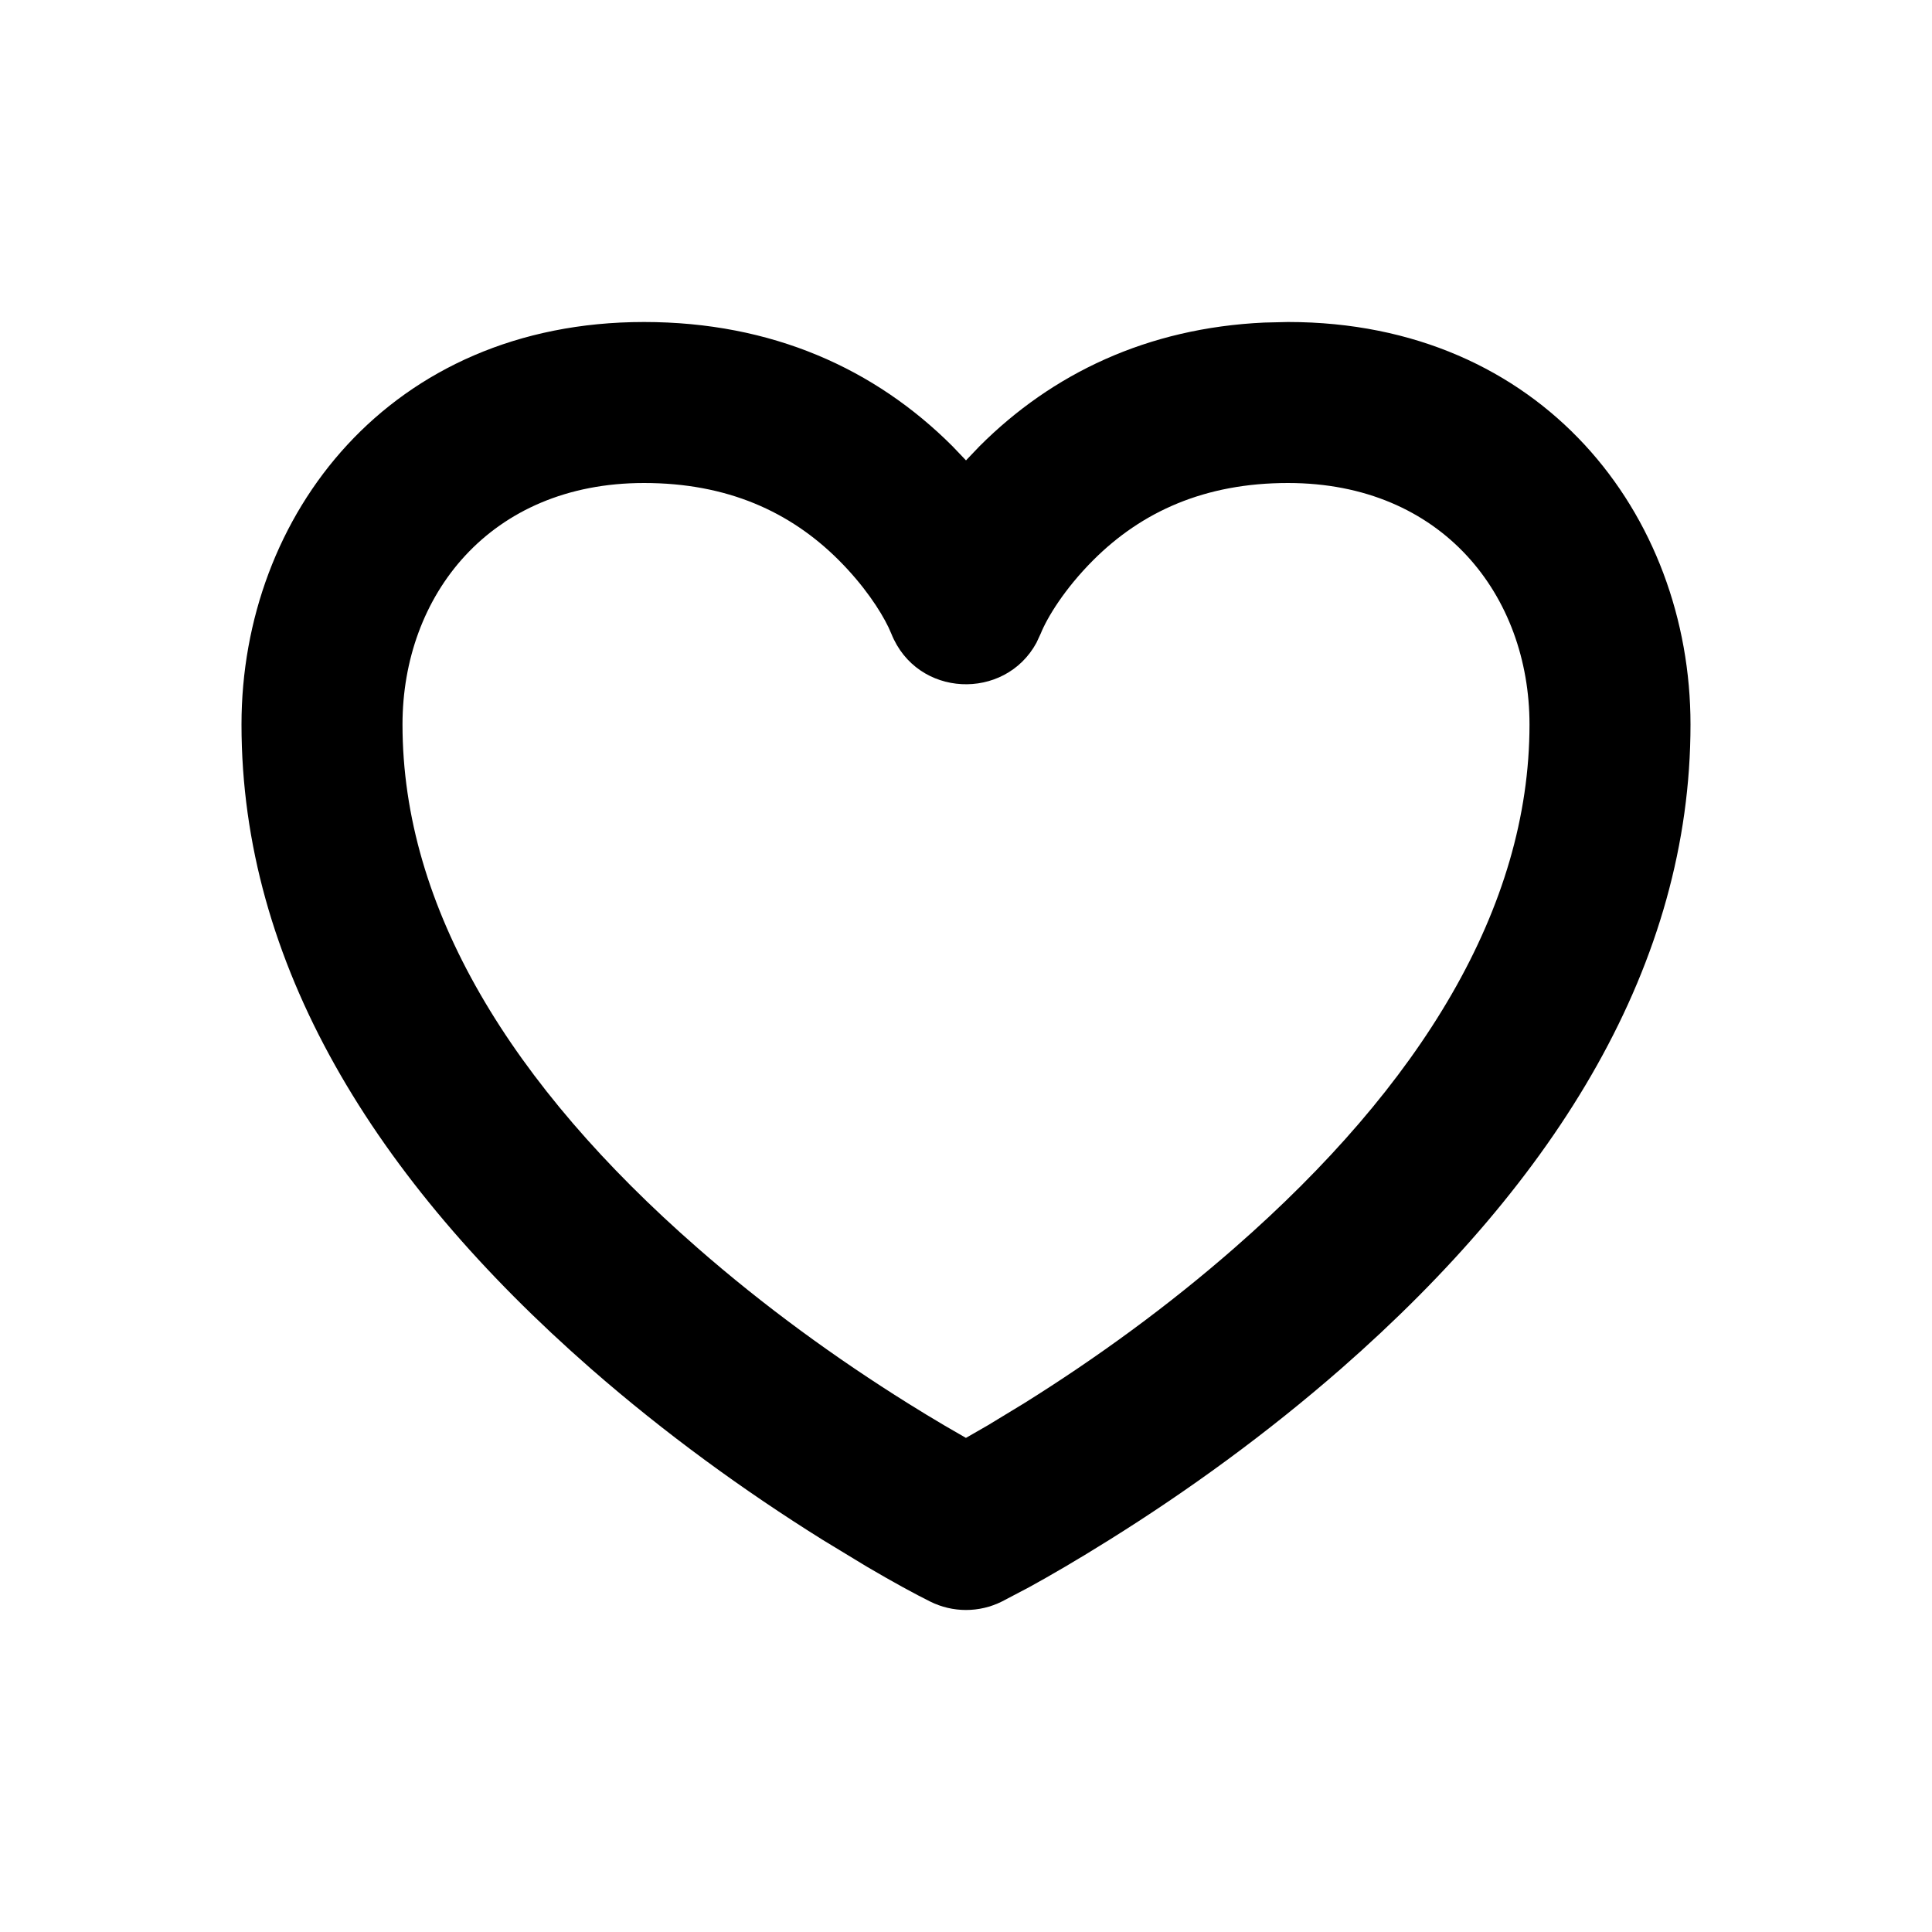 <svg xmlns="http://www.w3.org/2000/svg" width="24" height="24" viewBox="0 0 24 24">
  <path d="M15.705,4.007 C14.25,4.074 13.069,4.642 12.168,5.543 L12,5.719 L11.832,5.543 C10.871,4.582 9.591,4 8,4 C4.843,4 3,6.397 3,9 C3,11.969 4.646,14.644 7.341,17.003 C8.26,17.806 9.24,18.517 10.22,19.129 L10.767,19.461 C11.1,19.657 11.368,19.802 11.553,19.894 C11.834,20.035 12.166,20.035 12.447,19.894 L12.784,19.717 C13.048,19.572 13.386,19.376 13.78,19.129 C14.76,18.517 15.74,17.806 16.659,17.003 C19.354,14.644 21,11.969 21,9 C21,6.397 19.157,4 16,4 L15.705,4.007 Z M16,6 C17.92,6 19,7.403 19,9 C19,11.281 17.646,13.481 15.341,15.497 C14.51,16.225 13.615,16.874 12.72,17.433 L12.269,17.707 L11.999,17.862 L11.731,17.707 C11.587,17.622 11.436,17.531 11.28,17.433 C10.385,16.874 9.49,16.225 8.659,15.497 C6.354,13.481 5,11.281 5,9 C5,7.403 6.08,6 8,6 C9.034,6 9.816,6.356 10.418,6.957 C10.734,7.273 10.937,7.585 11.036,7.79 L11.072,7.871 C11.391,8.67 12.482,8.708 12.875,7.985 L12.928,7.871 C13.007,7.675 13.221,7.318 13.582,6.957 C14.184,6.356 14.966,6 16,6 Z"/>
</svg>
